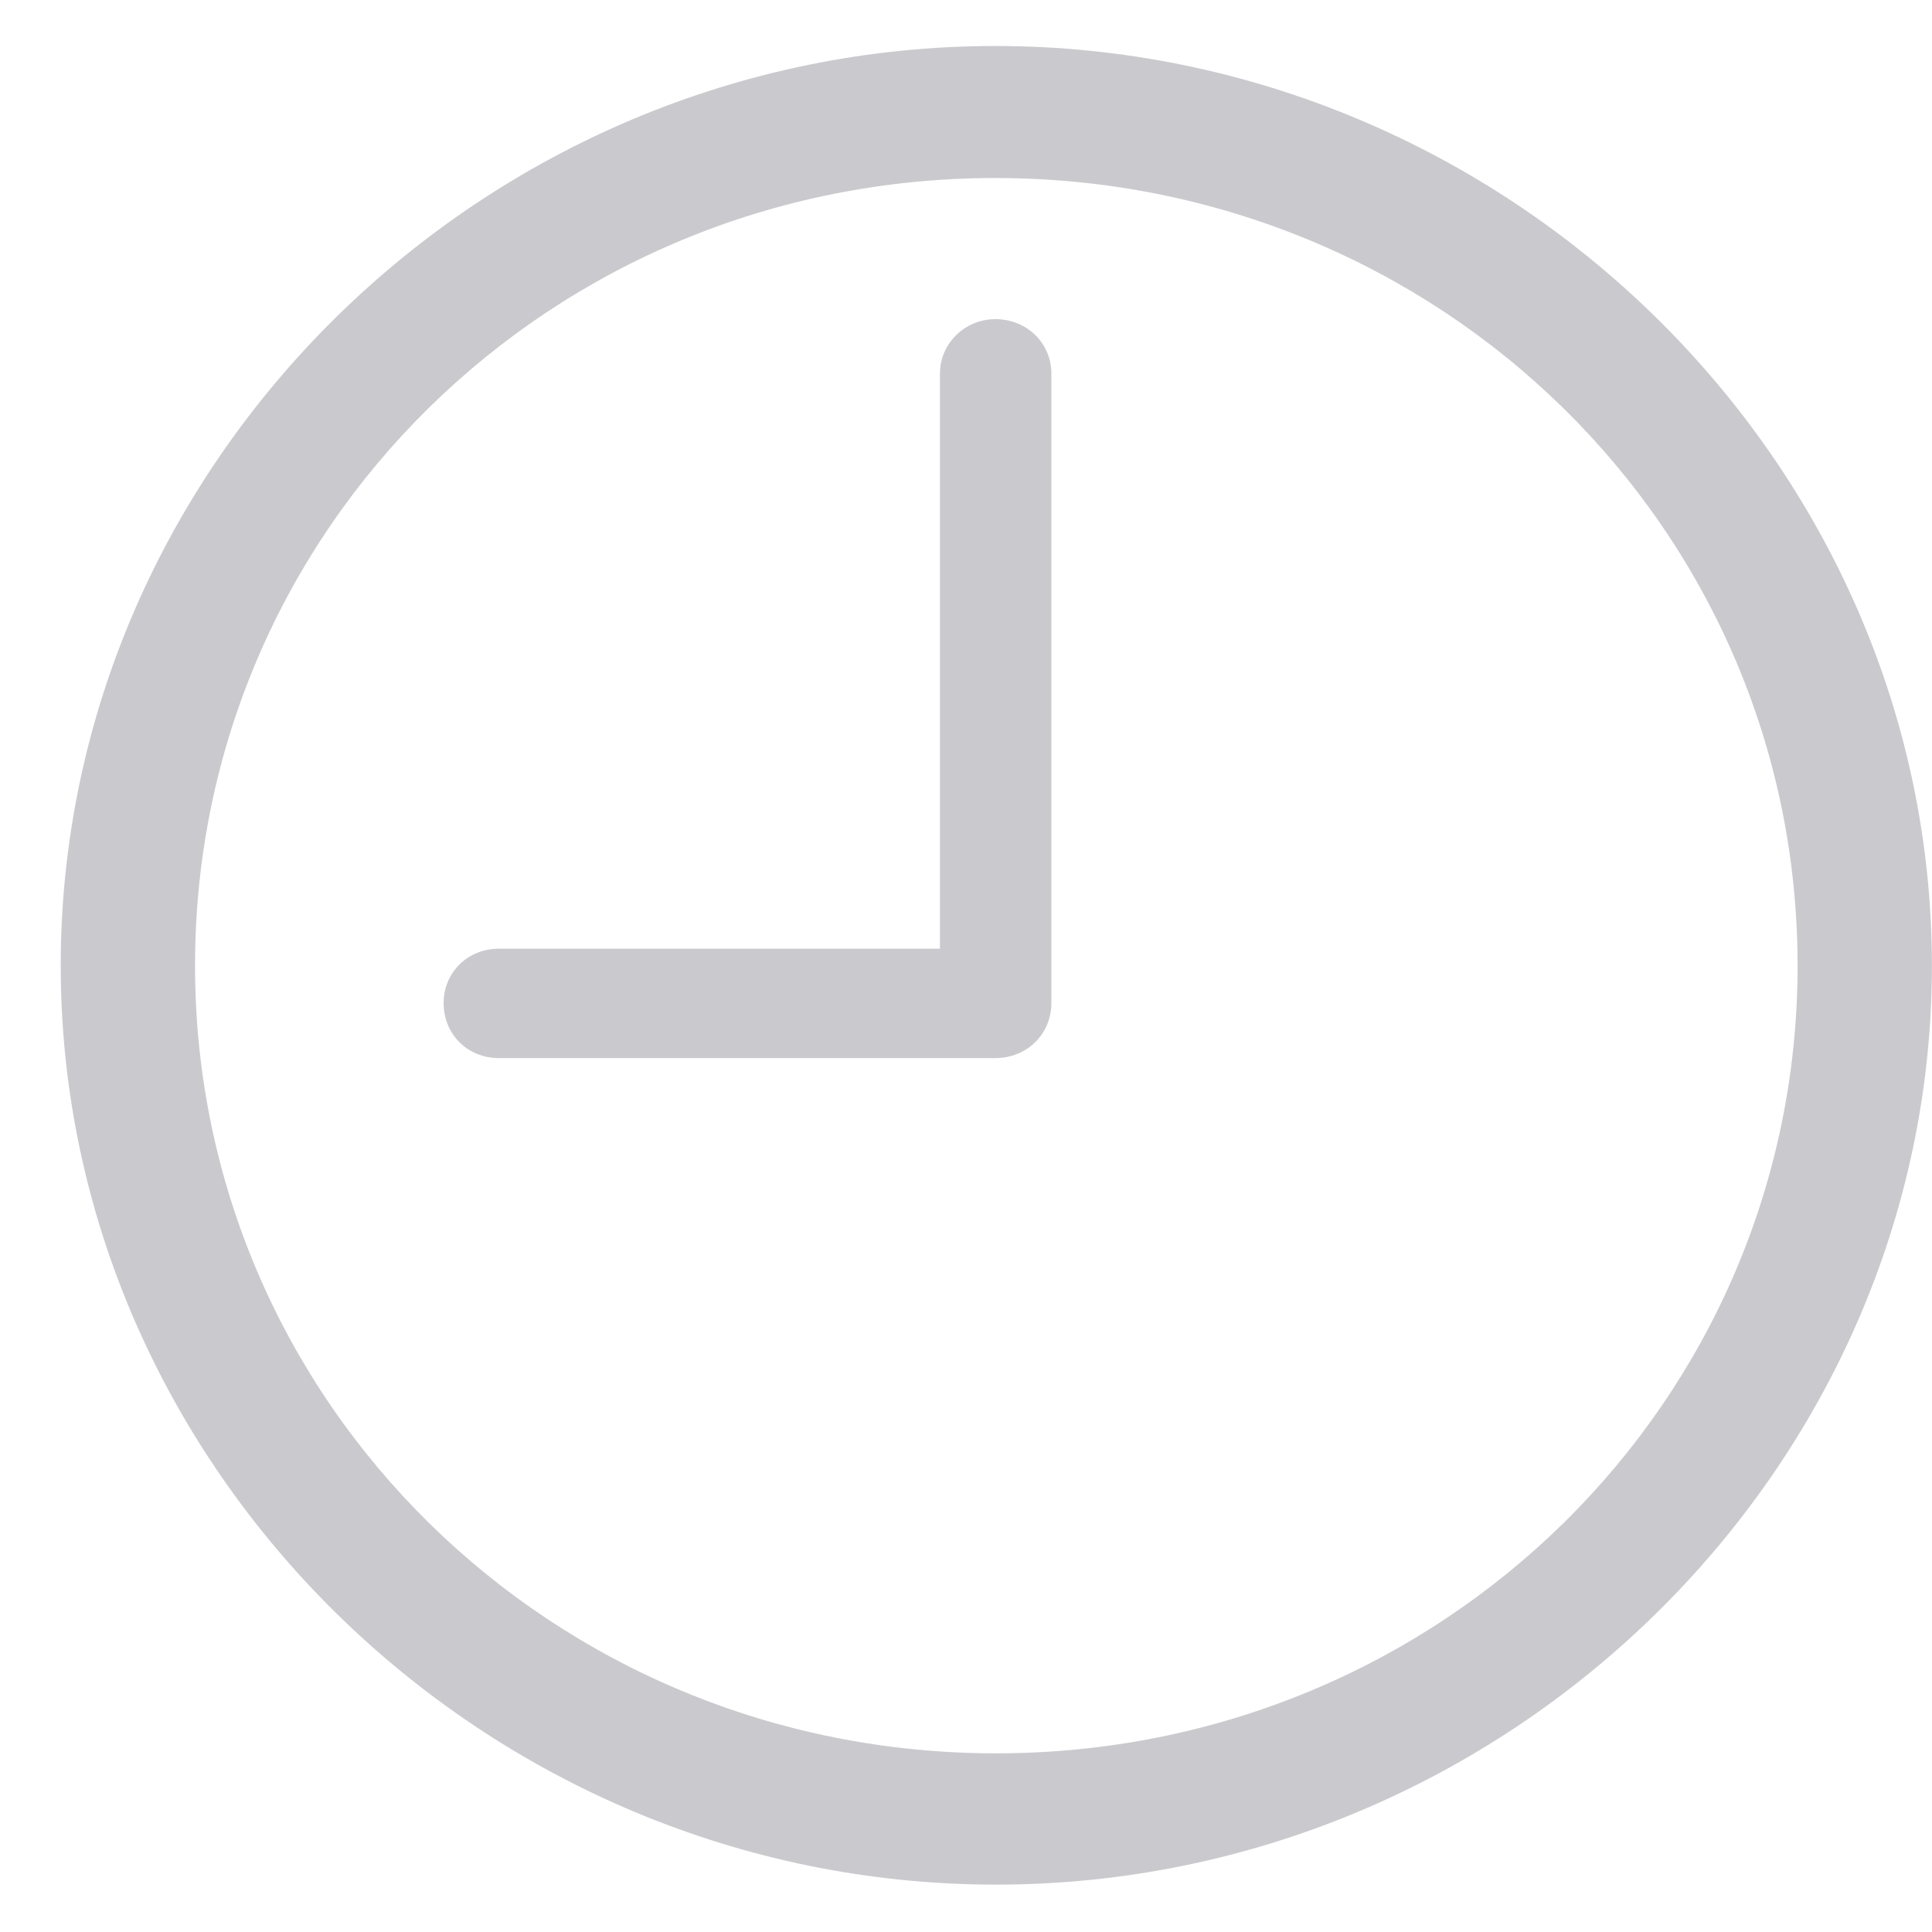 <svg width="21" height="21" viewBox="0 0 21 21" fill="none" xmlns="http://www.w3.org/2000/svg">
<path d="M10.826 20.485C16.393 20.485 20.999 15.958 20.999 10.496C20.999 5.026 16.385 0.5 10.818 0.5C5.259 0.5 0.66 5.026 0.66 10.496C0.66 15.958 5.267 20.485 10.826 20.485ZM10.826 19.058C6.001 19.058 2.12 15.237 2.12 10.496C2.12 5.747 5.993 1.935 10.818 1.935C15.651 1.935 19.539 5.747 19.539 10.496C19.539 15.237 15.659 19.058 10.826 19.058Z" fill="#CACACE"/>
<path d="M5.423 11.501H10.819C11.162 11.501 11.428 11.24 11.428 10.903V4.06C11.428 3.73 11.162 3.469 10.819 3.469C10.491 3.469 10.217 3.73 10.217 4.06V10.312H5.423C5.08 10.312 4.822 10.573 4.822 10.903C4.822 11.24 5.08 11.501 5.423 11.501Z" fill="#CACACE"/>
</svg>
